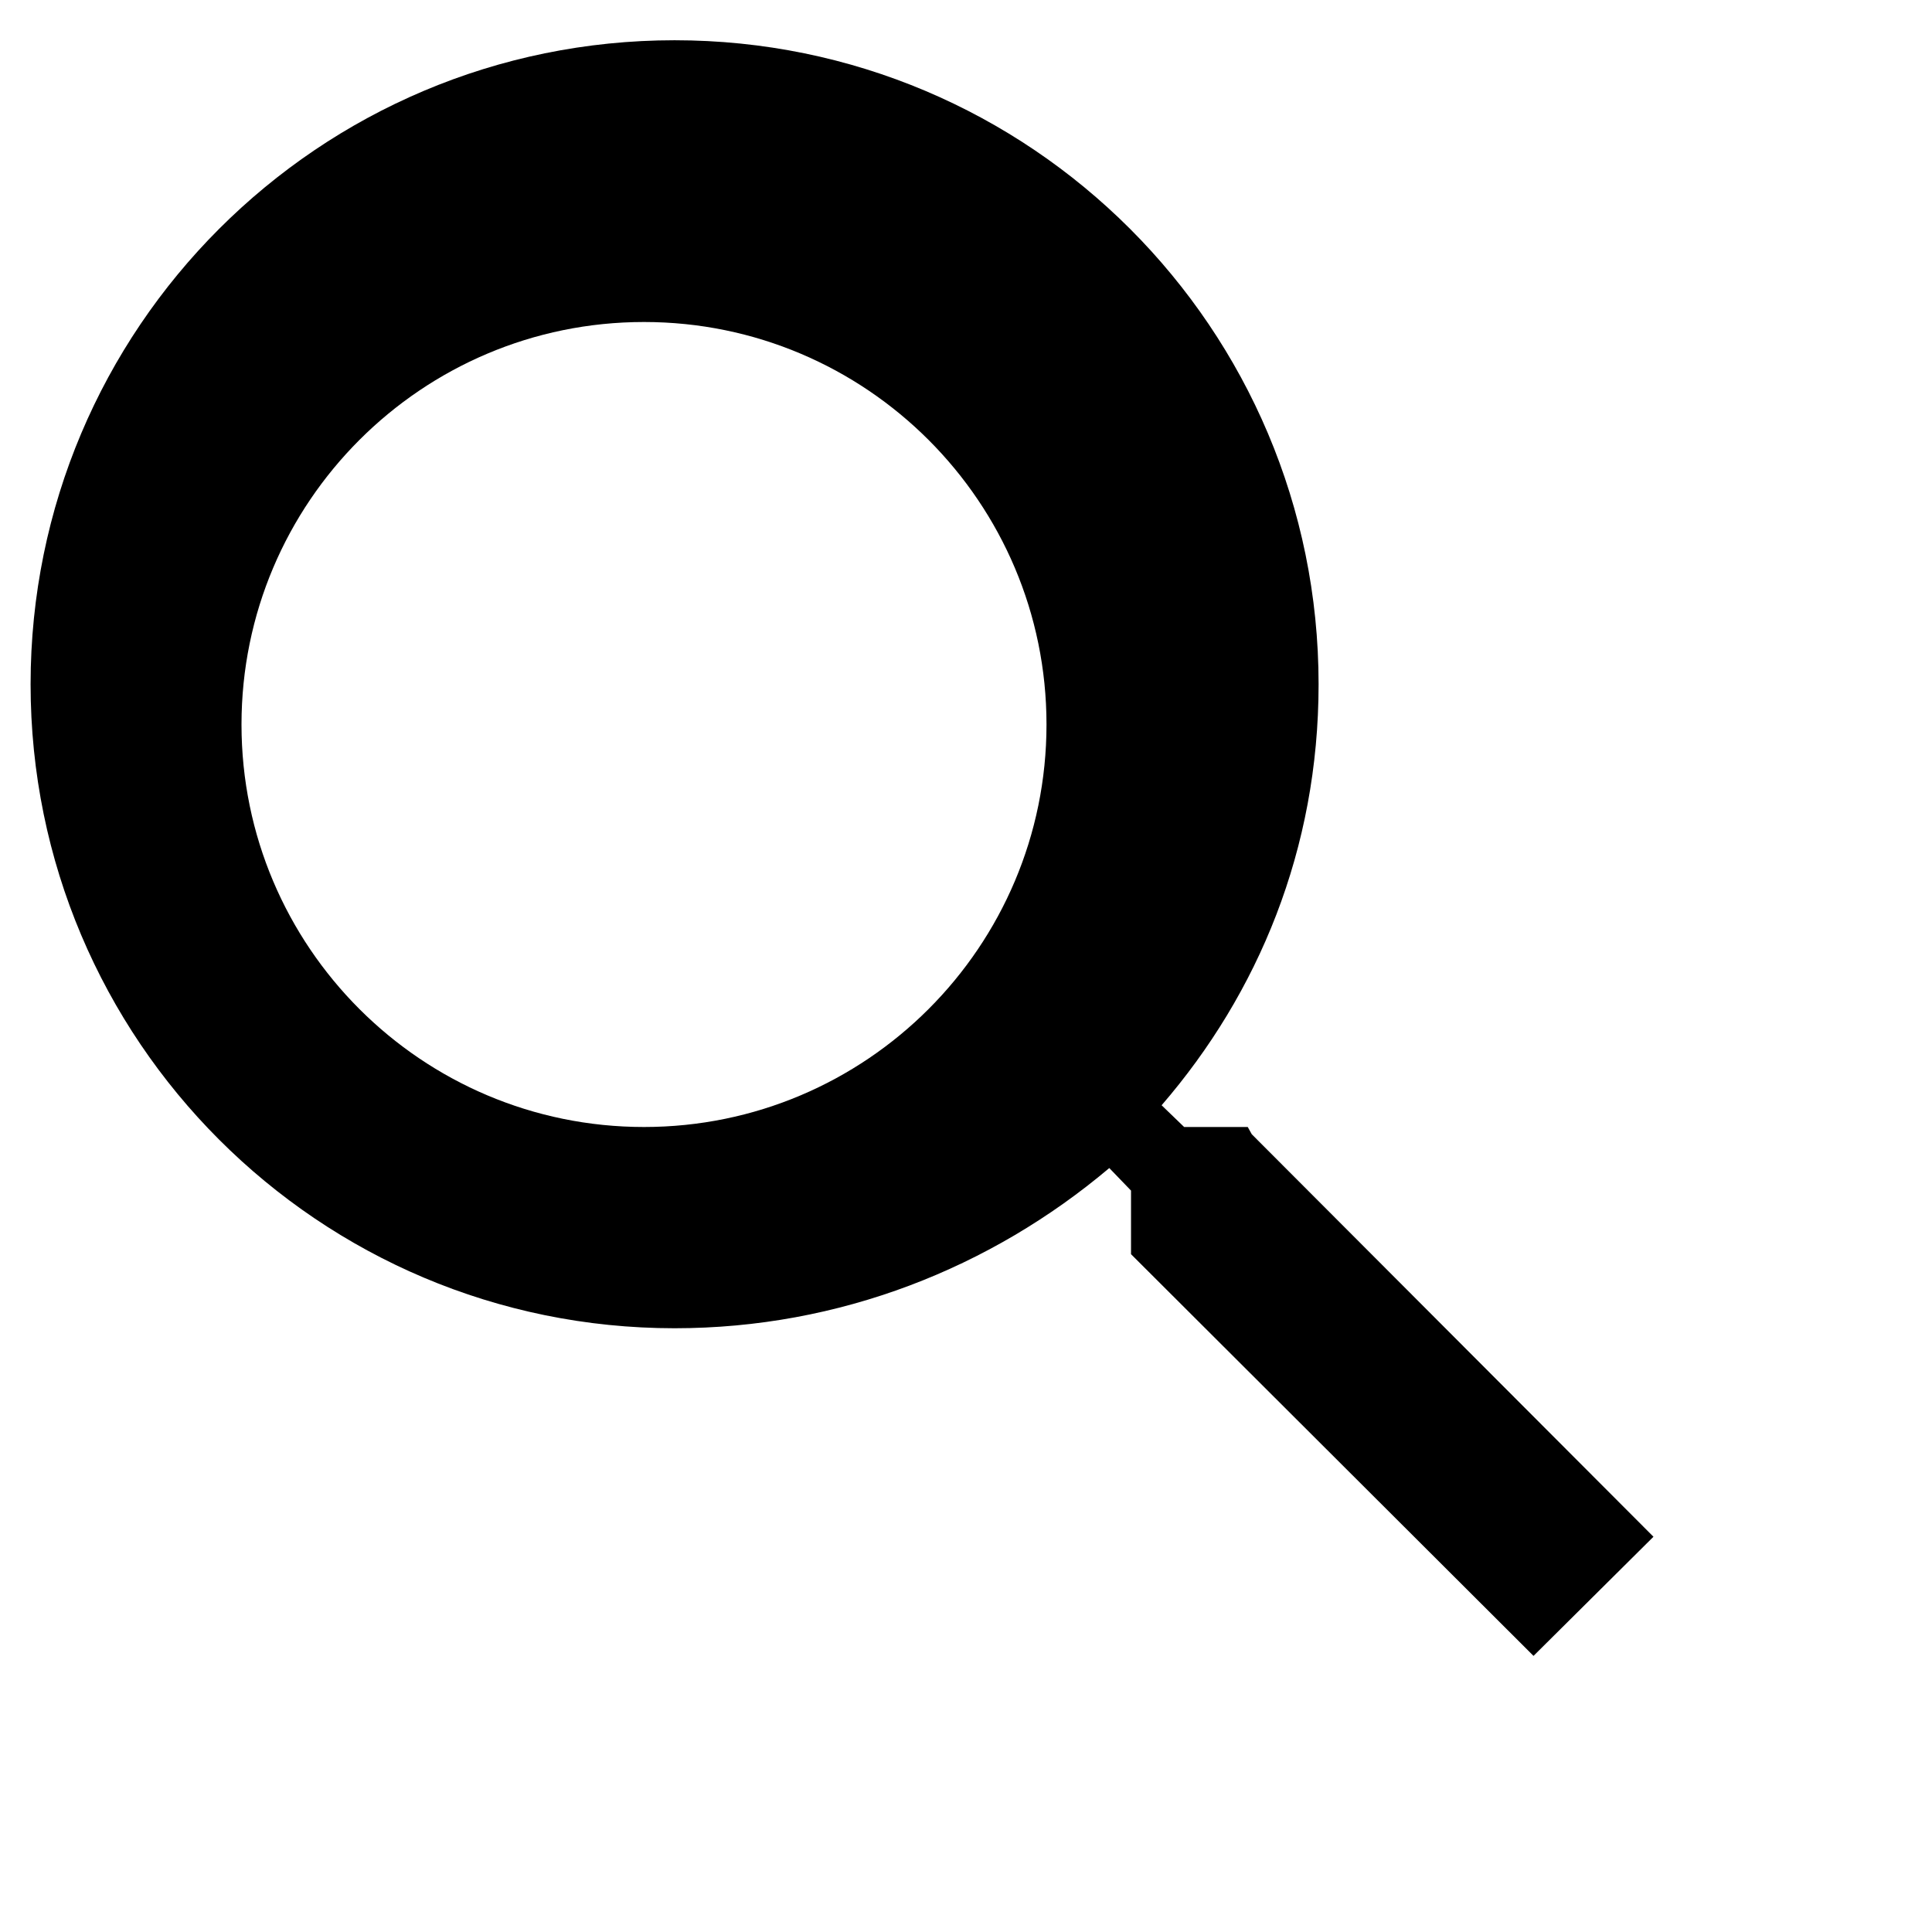 <svg xmlns="http://www.w3.org/2000/svg" viewBox="0 0 24 24">
  <path d="M15.5 14h-.79l-.28-.27c1.2-1.39 1.95-3.18 1.95-5.23c0-4.42-3.58-8-8-8s-8 3.58-8 8s3.58 8 8 8c2.05 0 3.93-.75 5.4-1.99l.27.28v.79l5 4.99l1.49-1.48l-4.99-5zm-7.5 0c-2.76 0-5-2.24-5-5s2.24-5 5-5s5 2.24 5 5s-2.24 5-5 5z"/>
  <path d="M0 0h24v24H0z" fill="none"/>
</svg>
